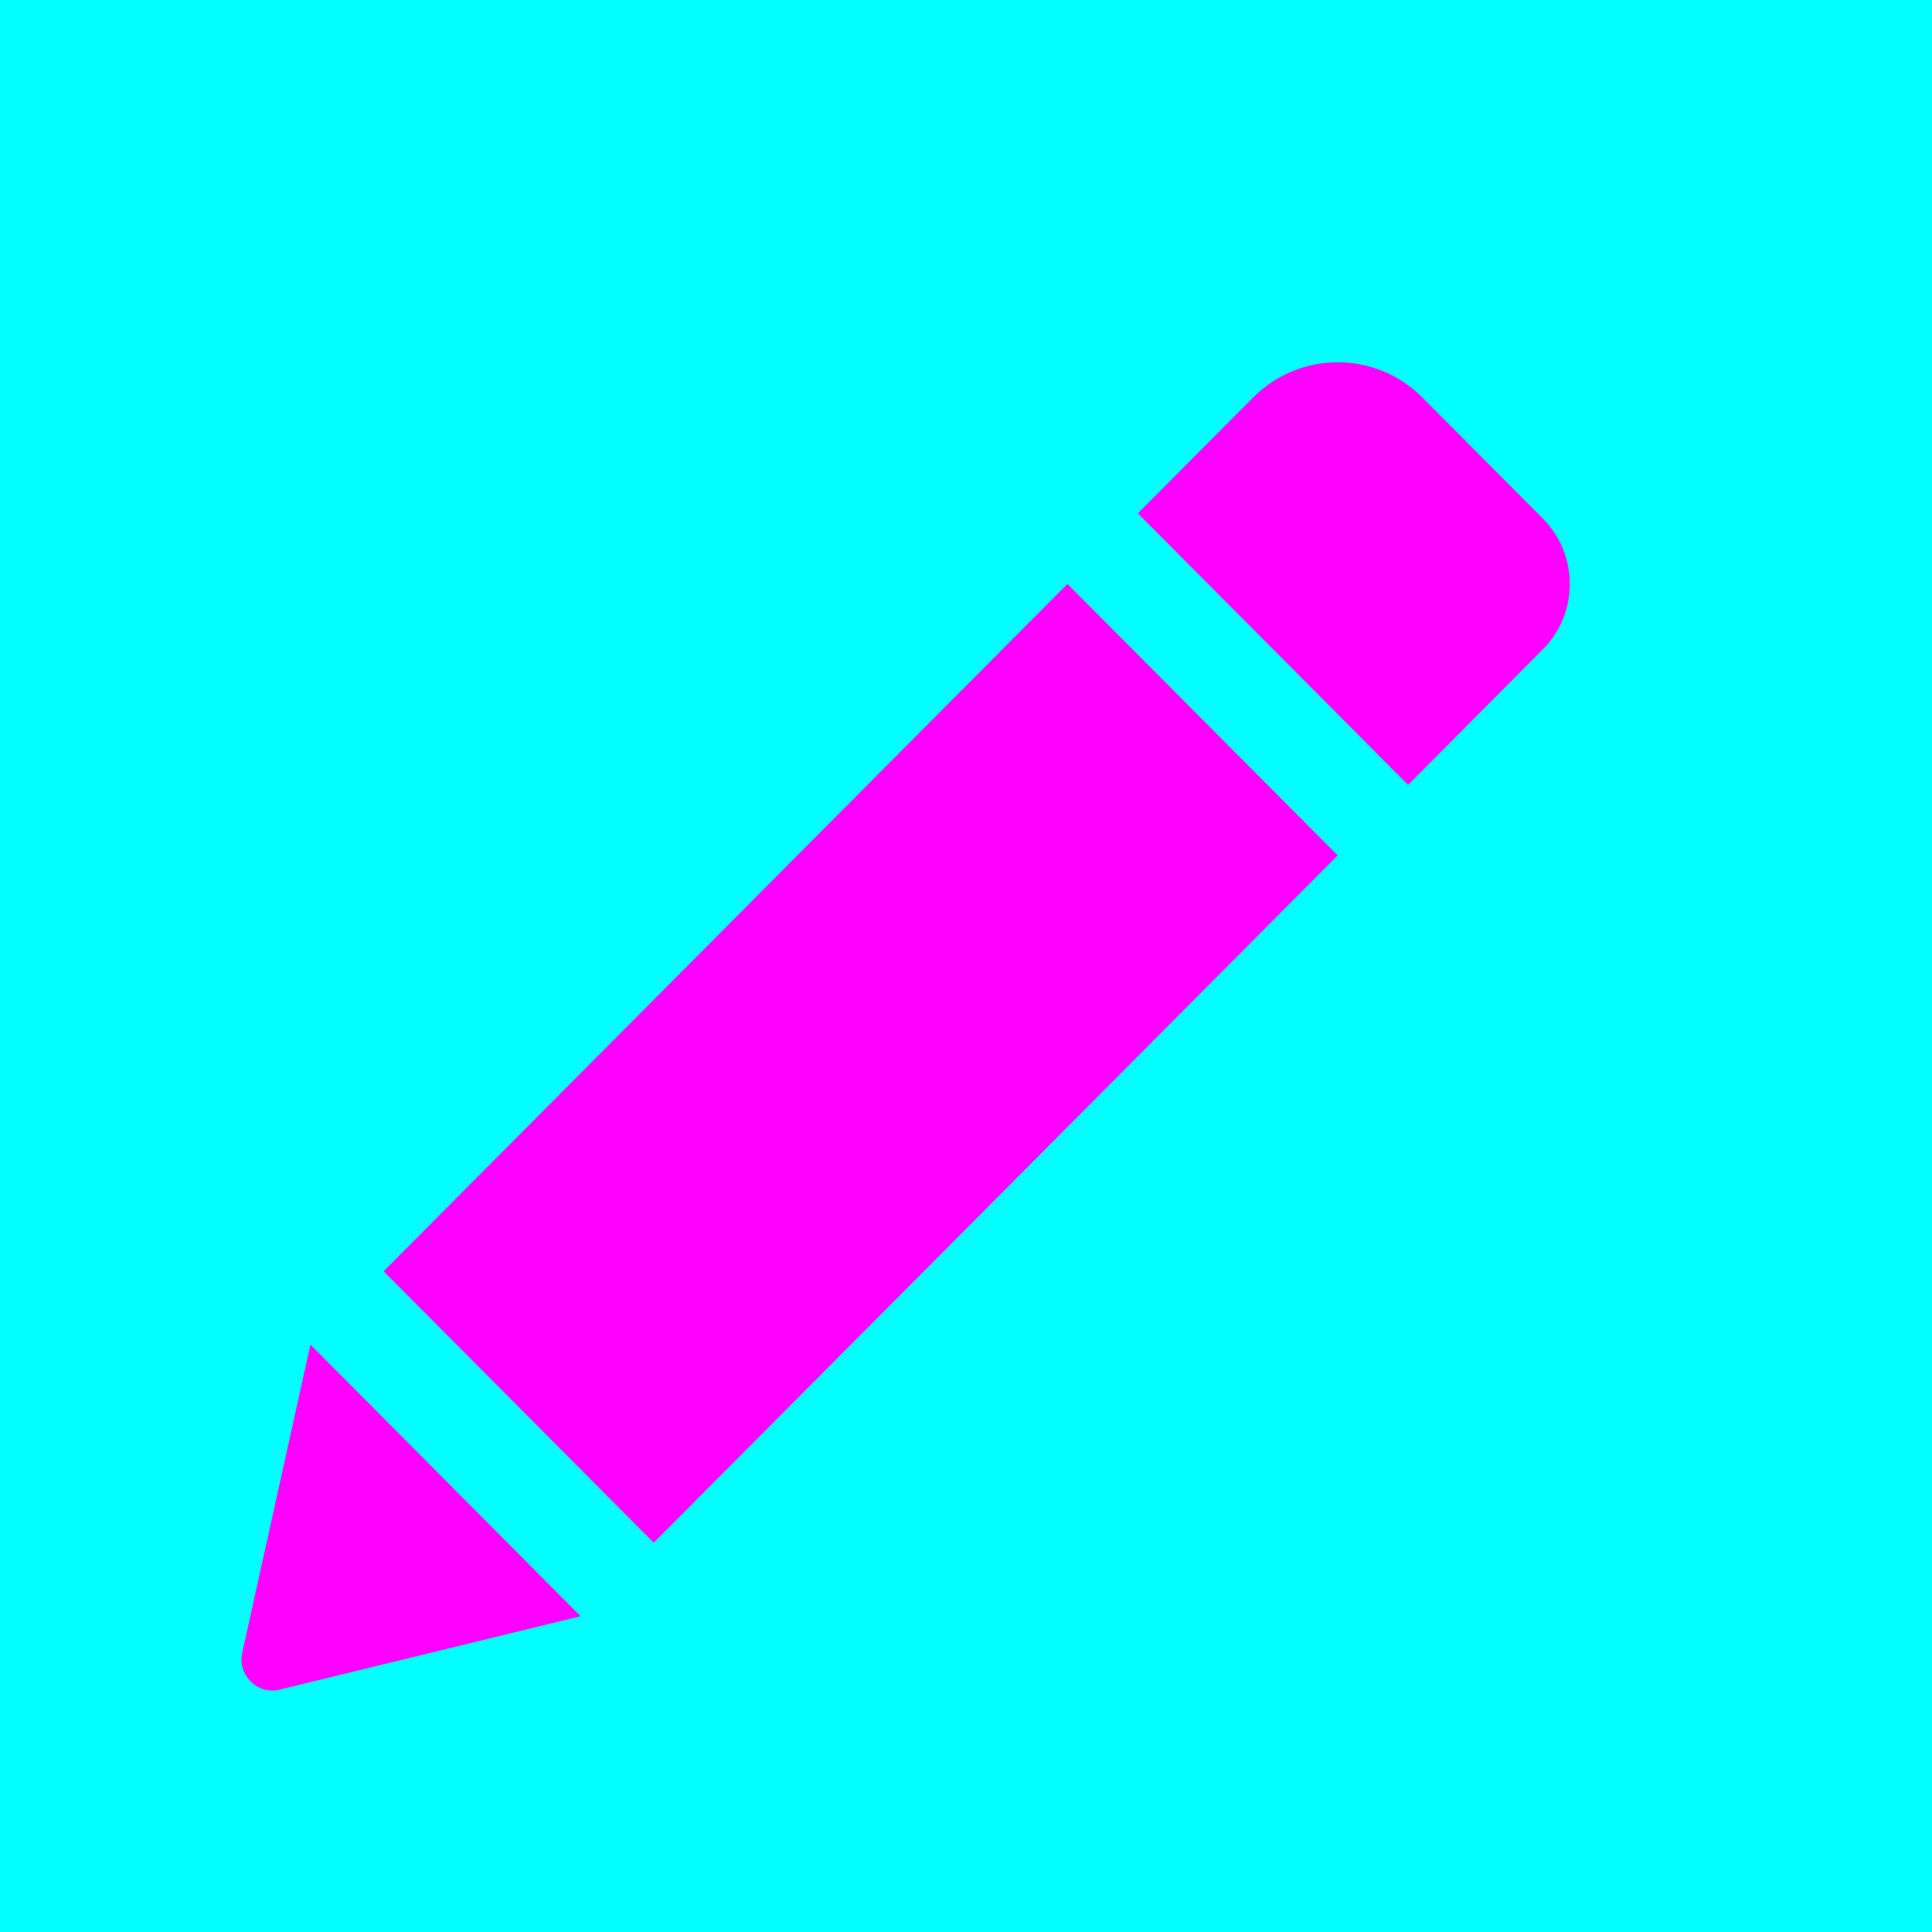 <svg xmlns="http://www.w3.org/2000/svg" width="16" height="16" viewBox="0 0 16 16">
  <g fill="none" fill-rule="evenodd">
    <rect width="16" height="16" fill="#00FFFF"/>
    <path fill="#FF00FF" fill-rule="nonzero" d="M8.84,4.836 L11.078,7.084 L5.414,12.776 L3.177,10.528 L8.84,4.836 Z M12.776,4.293 L11.778,3.291 C11.392,2.903 10.766,2.903 10.379,3.291 L9.423,4.251 L11.661,6.5 L12.776,5.379 C13.075,5.079 13.075,4.594 12.776,4.293 Z M2.006,13.688 C1.966,13.872 2.131,14.037 2.314,13.993 L4.808,13.385 L2.571,11.136 L2.006,13.688 Z"/>
  </g>
</svg>

